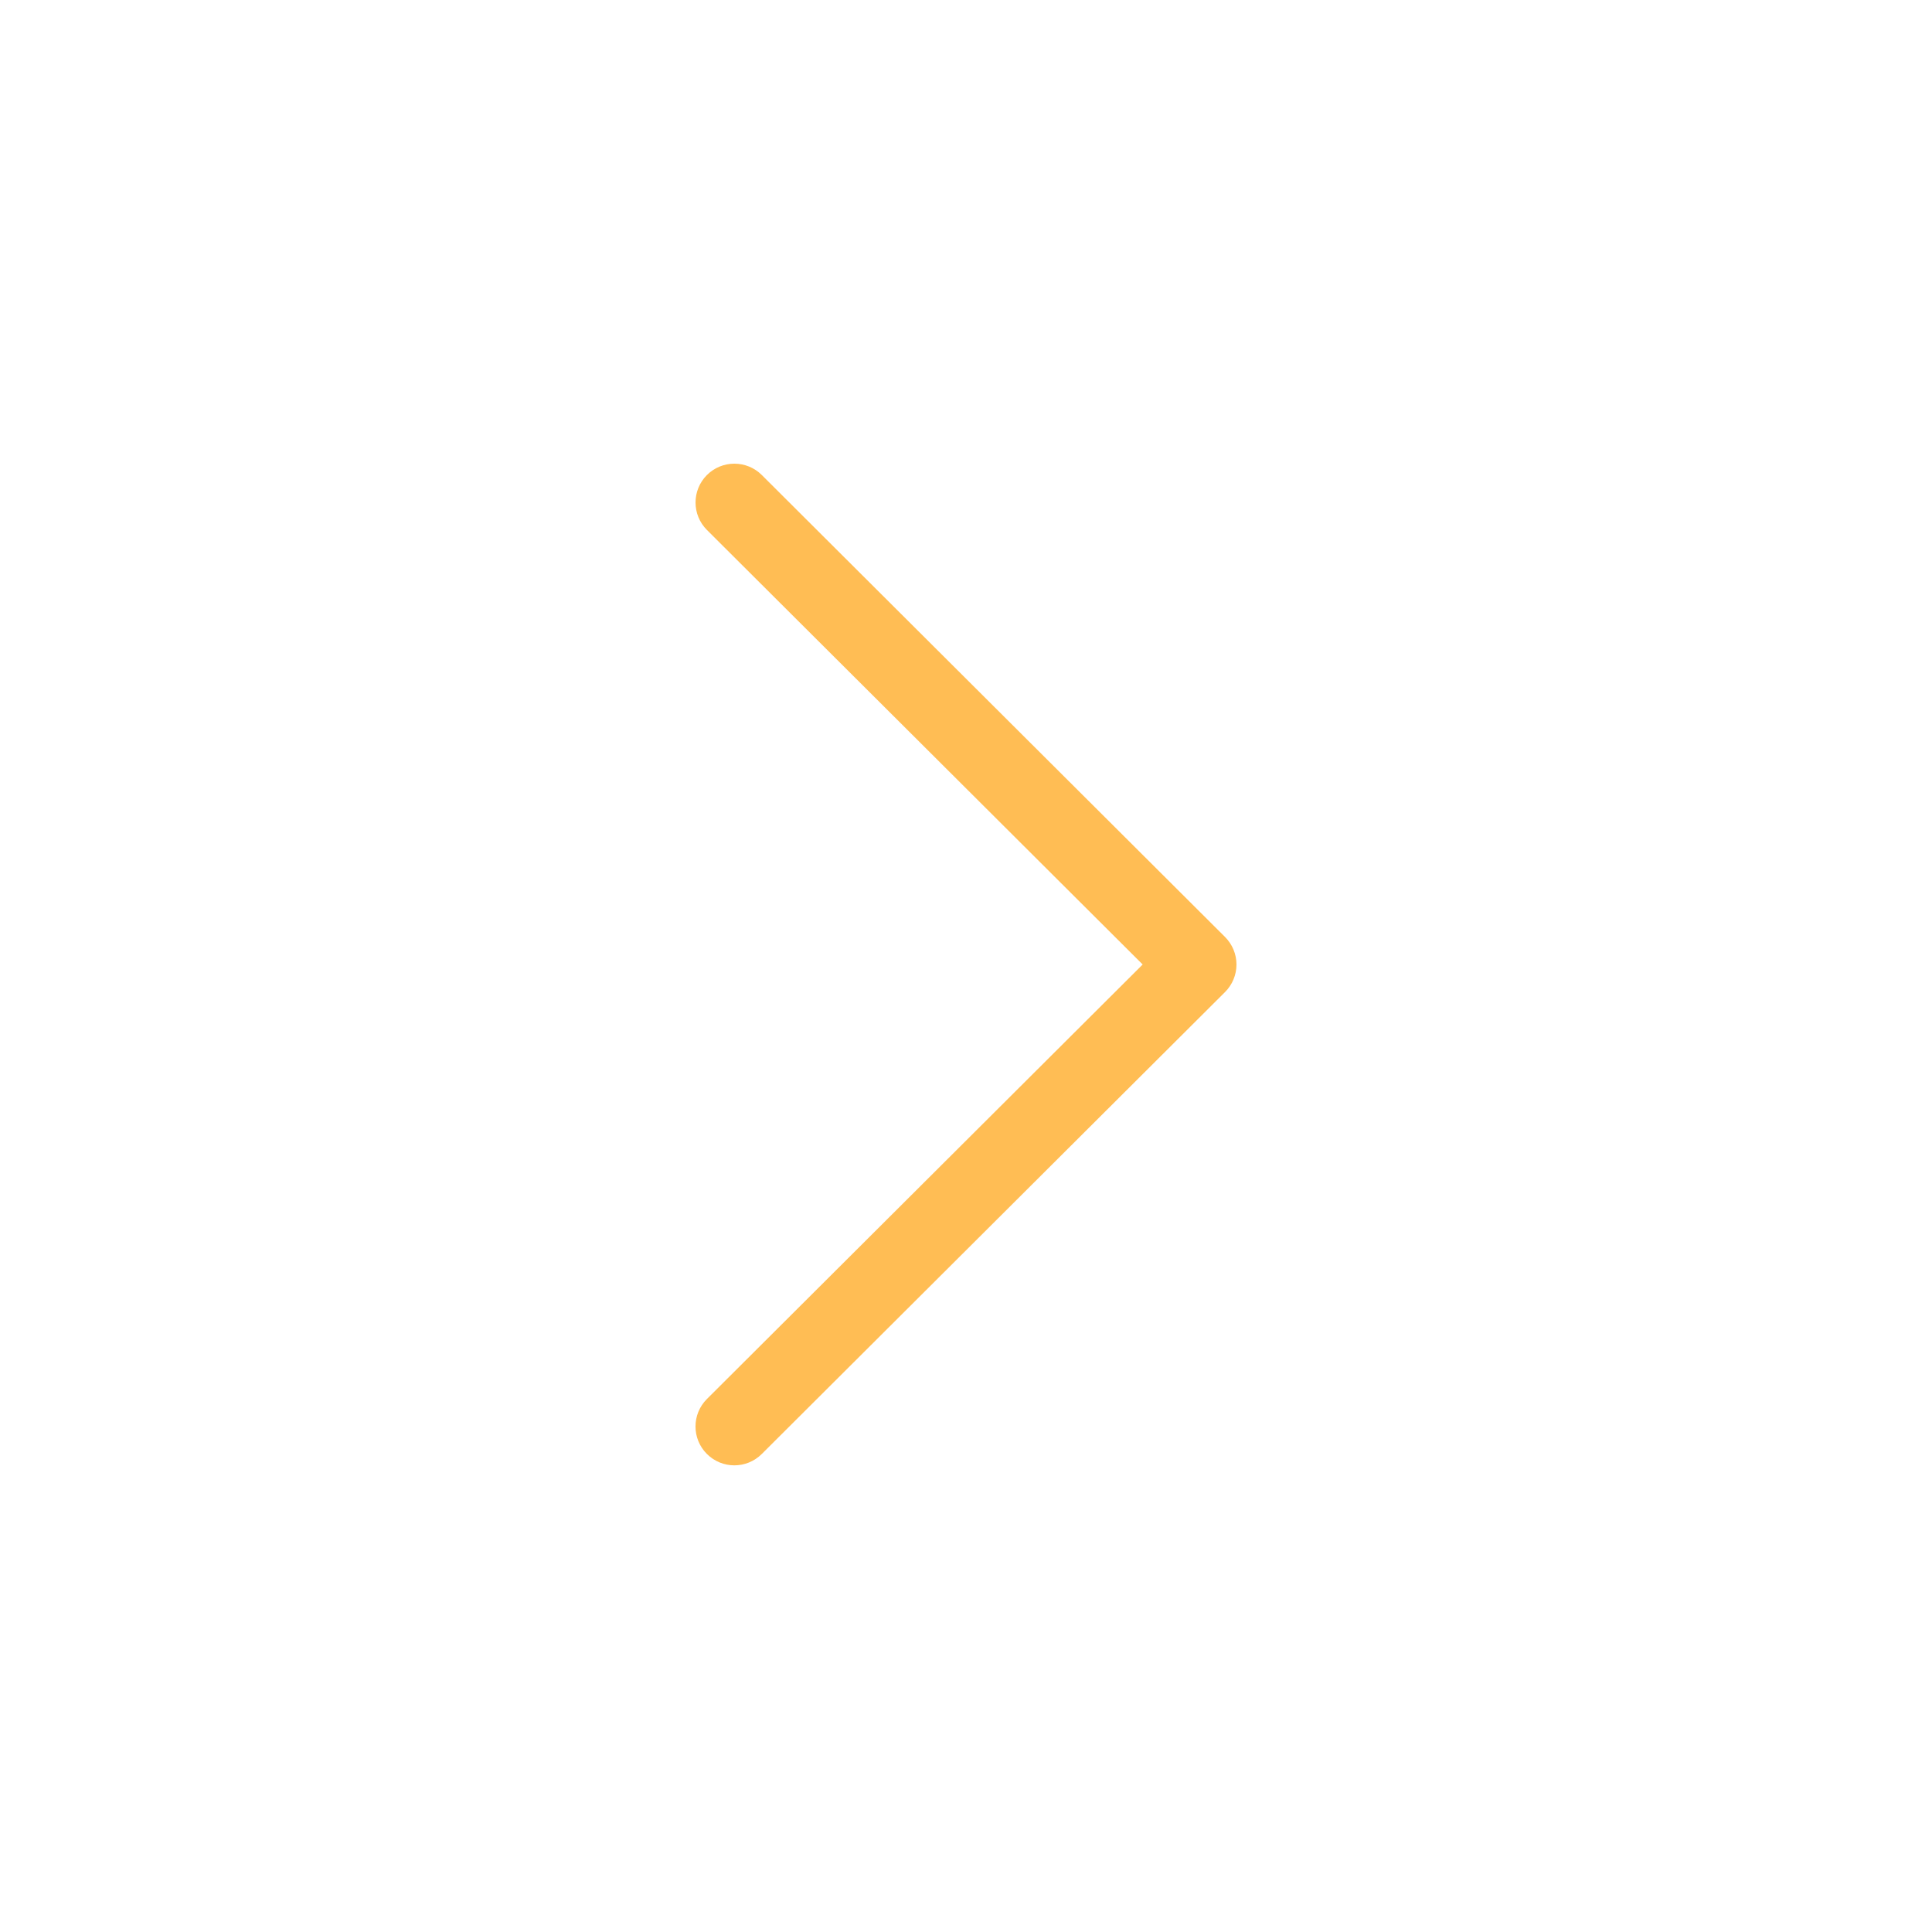 <svg width="50" height="50" viewBox="0 0 50 50" fill="none" xmlns="http://www.w3.org/2000/svg">
<path d="M31.705 24.25L19.715 12.293C19.322 11.902 18.686 11.902 18.294 12.295C17.902 12.688 17.903 13.324 18.296 13.716L29.572 24.961L18.295 36.206C17.902 36.598 17.901 37.234 18.293 37.627C18.49 37.824 18.747 37.923 19.005 37.923C19.262 37.923 19.518 37.825 19.715 37.629L31.705 25.673C31.894 25.484 32 25.228 32 24.961C32 24.694 31.893 24.439 31.705 24.25Z" fill="#FFBD54"/>
</svg>
